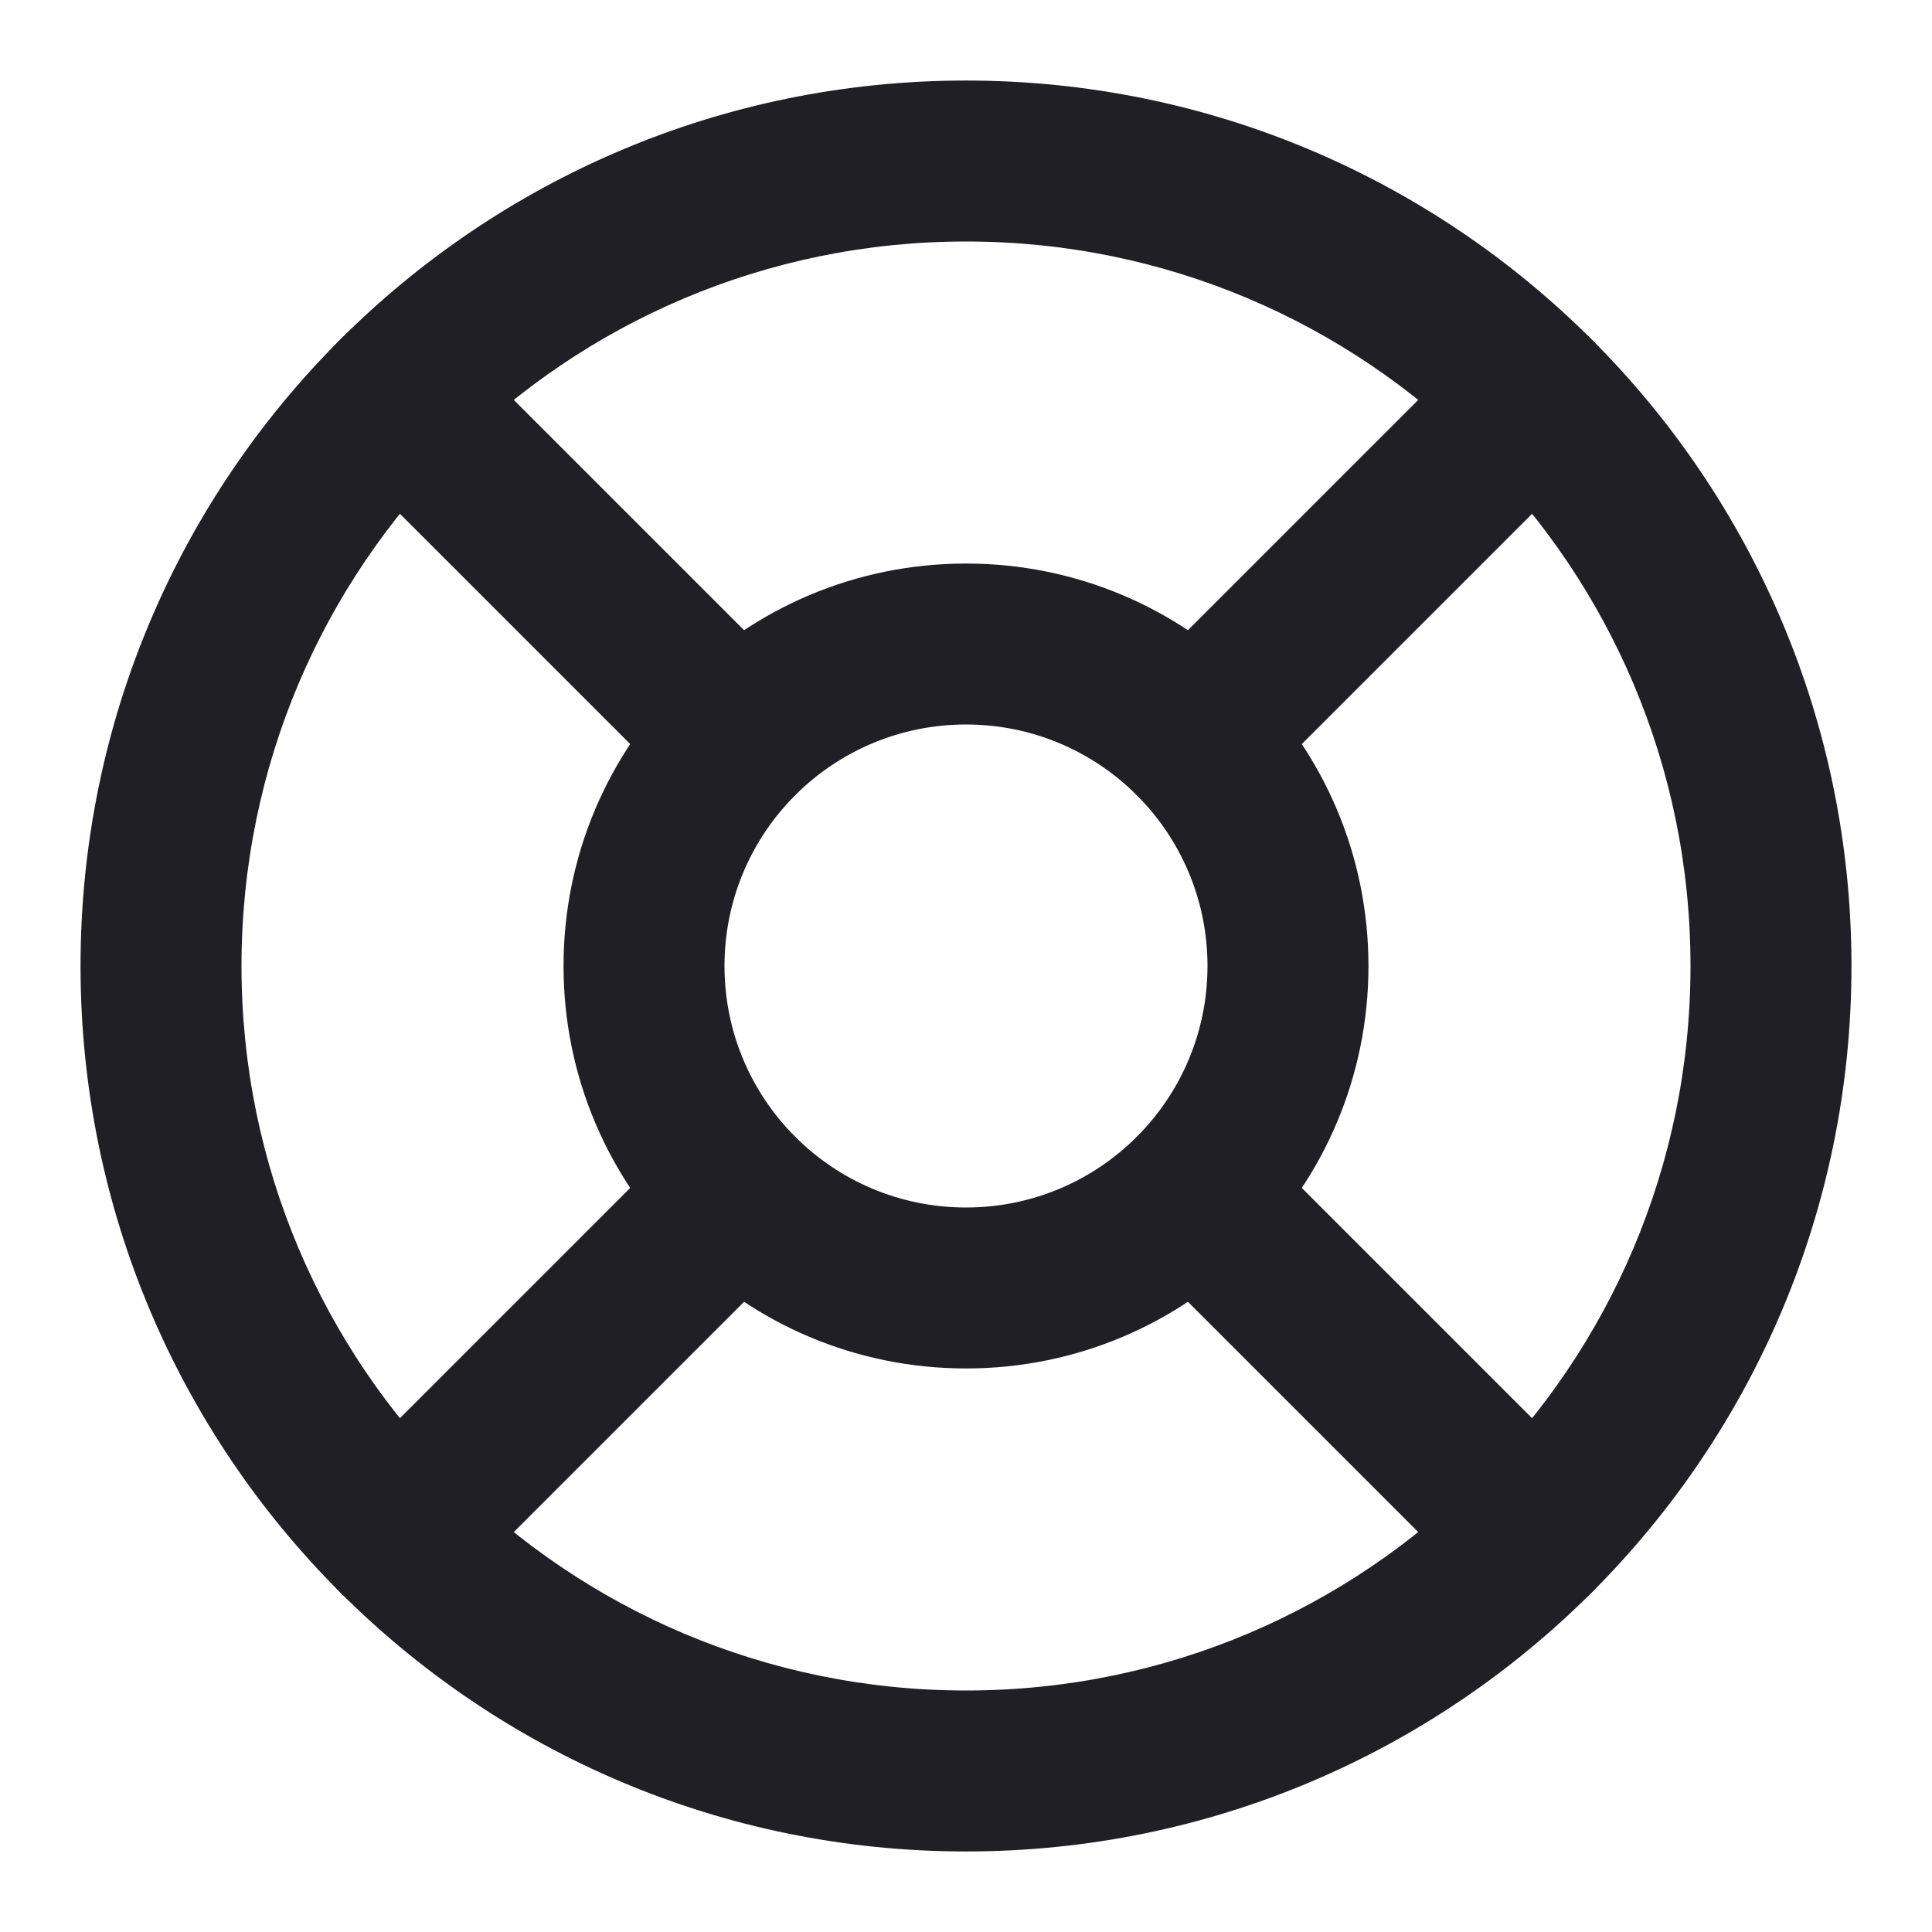 <svg width="16" height="16" viewBox="0 0 16 16" fill="none" xmlns="http://www.w3.org/2000/svg">
<g clip-path="url(#clip0_1944_14420)">
<path fill-rule="evenodd" clip-rule="evenodd" d="M8 2C4.686 2 2 4.686 2 8C2 11.314 4.686 14 8 14C11.314 14 14 11.314 14 8C14 4.686 11.314 2 8 2ZM0.667 8C0.667 3.95 3.95 0.667 8 0.667C12.05 0.667 15.333 3.95 15.333 8C15.333 12.05 12.05 15.333 8 15.333C3.95 15.333 0.667 12.05 0.667 8Z" fill="#1F1F25"/>
<path fill-rule="evenodd" clip-rule="evenodd" d="M2.815 2.815C3.076 2.555 3.498 2.555 3.758 2.815L6.585 5.642C6.845 5.902 6.845 6.324 6.585 6.585C6.324 6.845 5.902 6.845 5.642 6.585L2.815 3.758C2.555 3.498 2.555 3.076 2.815 2.815Z" fill="#1F1F25"/>
<path fill-rule="evenodd" clip-rule="evenodd" d="M13.185 2.815C13.445 3.076 13.445 3.498 13.185 3.758L10.358 6.585C10.098 6.845 9.676 6.845 9.415 6.585C9.155 6.324 9.155 5.902 9.415 5.642L12.242 2.815C12.502 2.555 12.924 2.555 13.185 2.815Z" fill="#1F1F25"/>
<path fill-rule="evenodd" clip-rule="evenodd" d="M9.415 9.415C9.676 9.155 10.098 9.155 10.358 9.415L13.185 12.242C13.445 12.502 13.445 12.924 13.185 13.185C12.924 13.445 12.502 13.445 12.242 13.185L9.415 10.358C9.155 10.098 9.155 9.676 9.415 9.415Z" fill="#1F1F25"/>
<path fill-rule="evenodd" clip-rule="evenodd" d="M6.585 9.415C6.845 9.676 6.845 10.098 6.585 10.358L3.758 13.185C3.498 13.445 3.076 13.445 2.815 13.185C2.555 12.924 2.555 12.502 2.815 12.242L5.642 9.415C5.902 9.155 6.324 9.155 6.585 9.415Z" fill="#1F1F25"/>
<path fill-rule="evenodd" clip-rule="evenodd" d="M8 6C6.895 6 6 6.895 6 8C6 9.105 6.895 10 8 10C9.105 10 10 9.105 10 8C10 6.895 9.105 6 8 6ZM4.667 8C4.667 6.159 6.159 4.667 8 4.667C9.841 4.667 11.333 6.159 11.333 8C11.333 9.841 9.841 11.333 8 11.333C6.159 11.333 4.667 9.841 4.667 8Z" fill="#1F1F25"/>
</g>
<defs>
<clipPath id="clip0_1944_14420">
<rect width="16" height="16" fill="white"/>
</clipPath>
</defs>
</svg>
